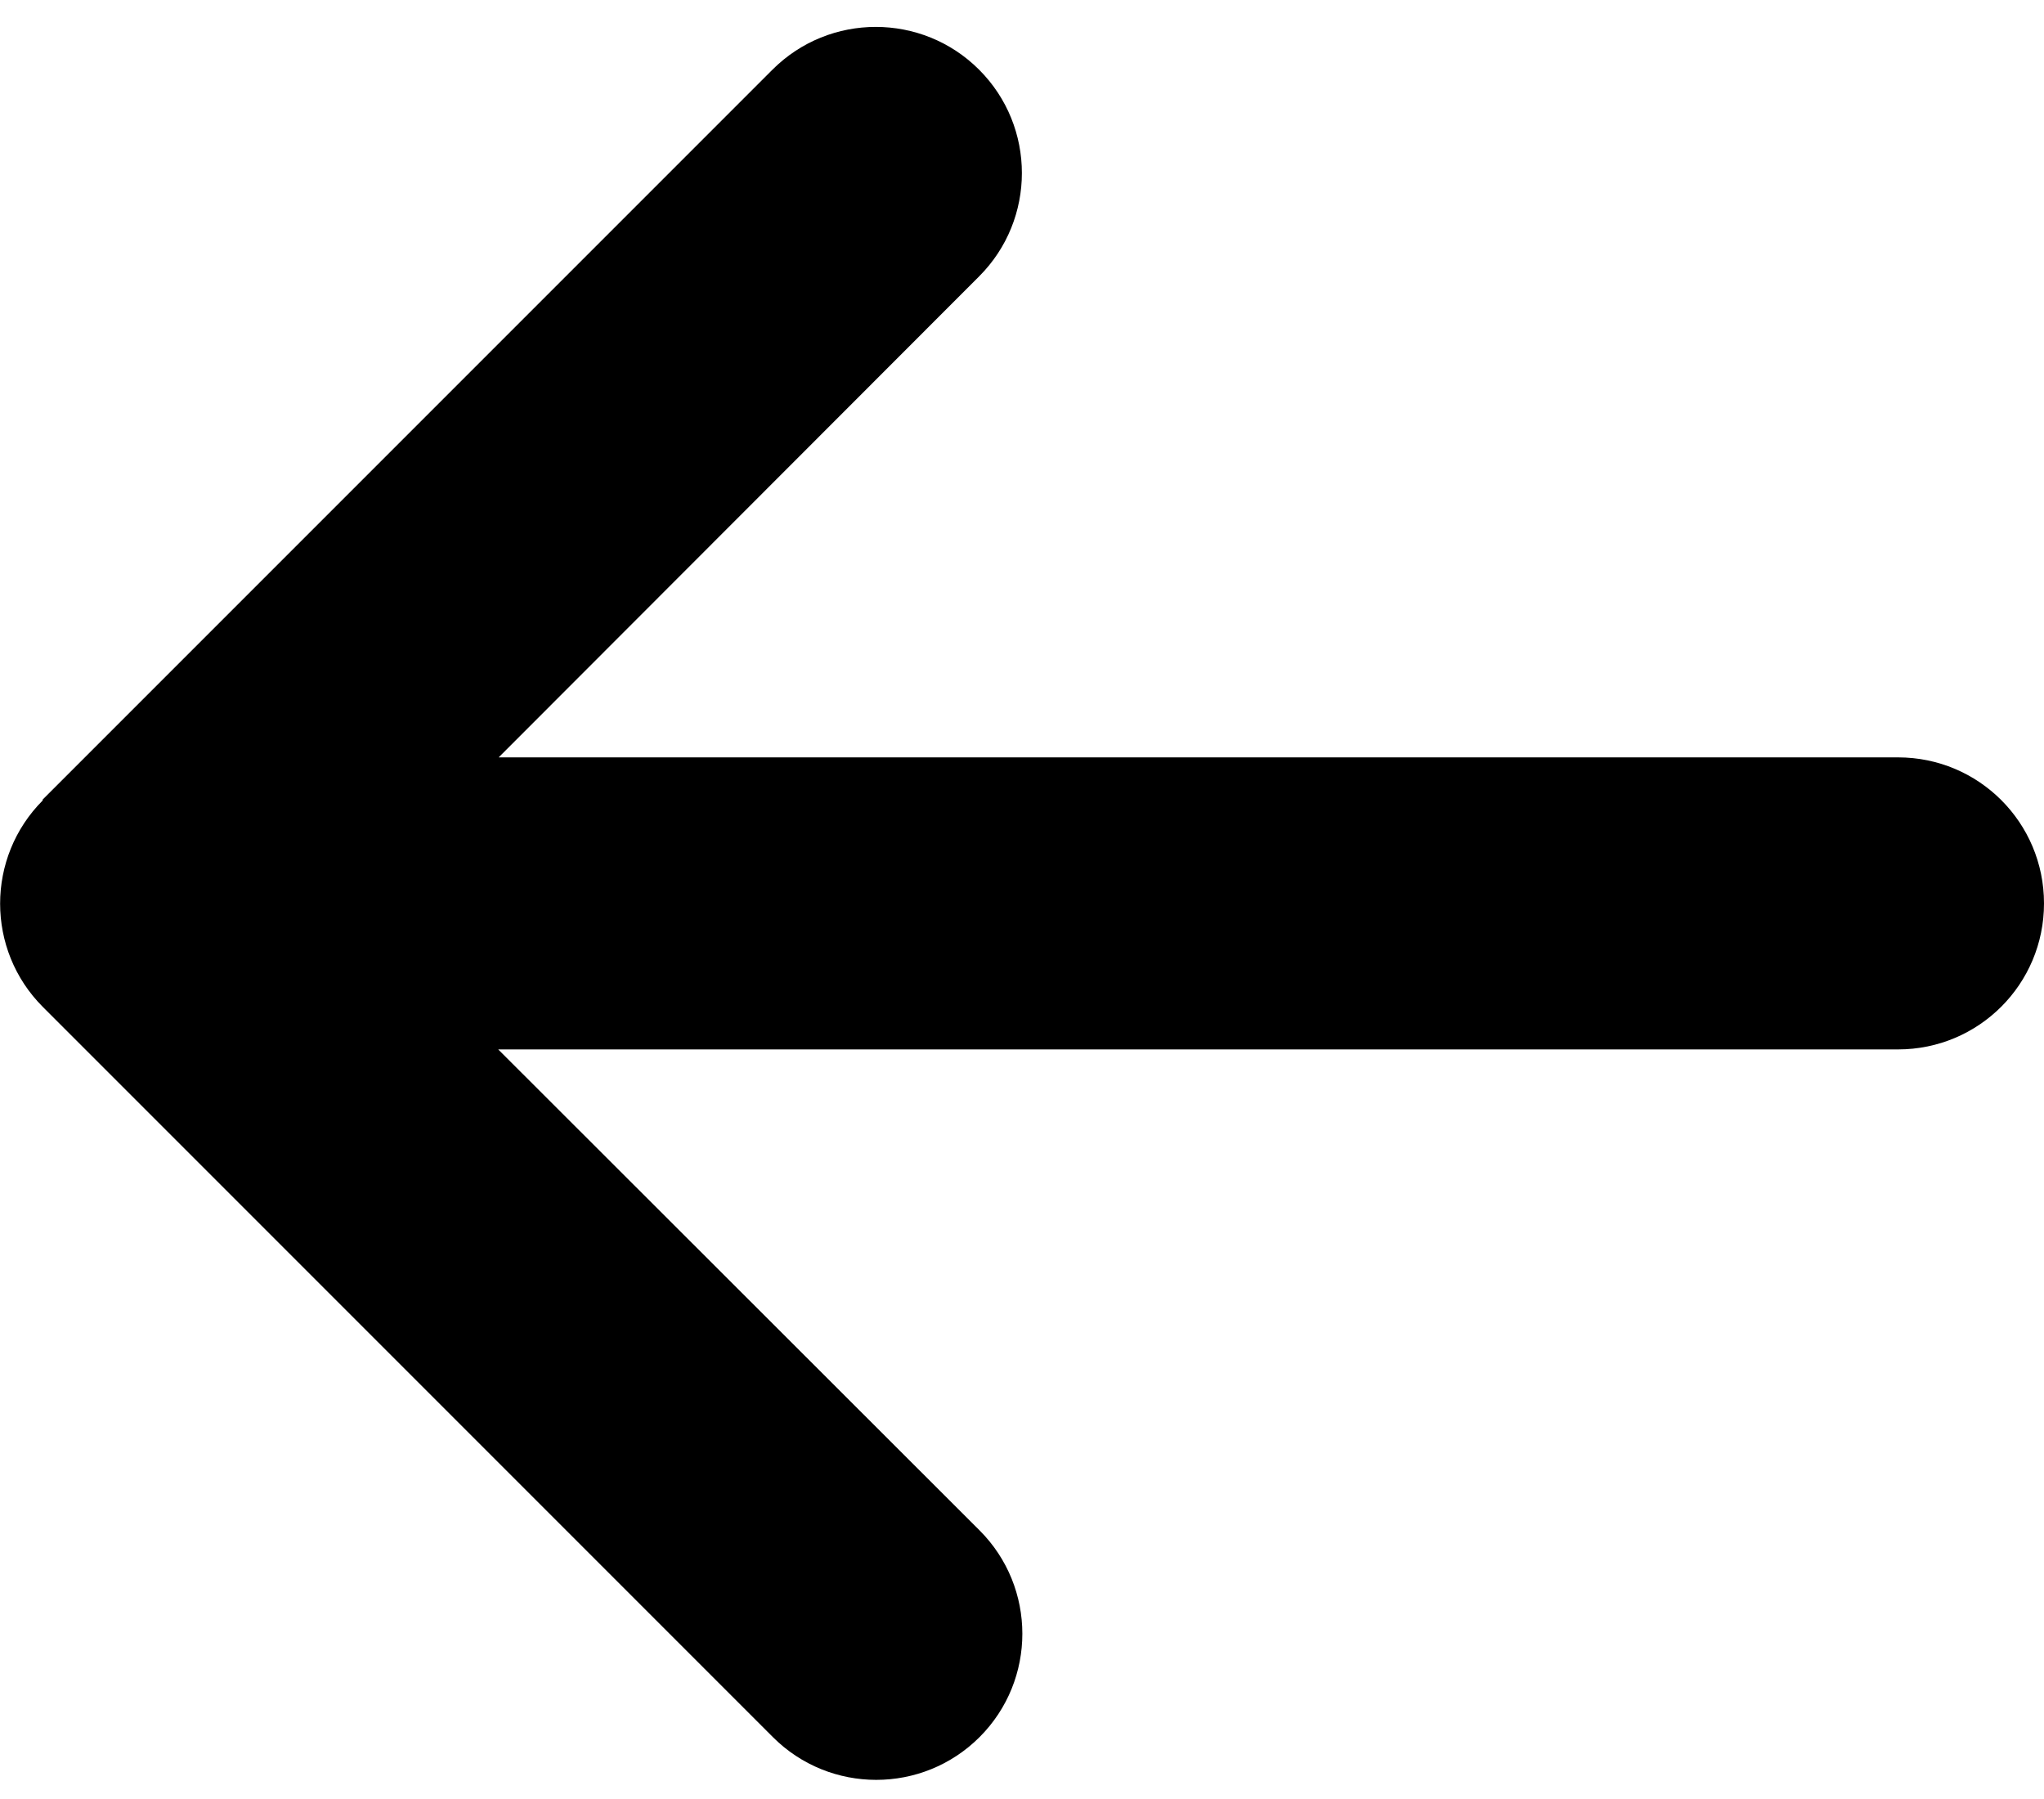 <svg width="75" height="66" viewBox="0 0 75 66" fill="none" xmlns="http://www.w3.org/2000/svg">
<path d="M1.574 29.359C-0.519 31.452 -0.519 34.85 1.574 36.943L28.359 63.729C30.452 65.821 33.85 65.821 35.943 63.729C38.036 61.636 38.036 58.238 35.943 56.145L18.281 38.5H69.643C72.606 38.5 75 36.106 75 33.143C75 30.18 72.606 27.786 69.643 27.786H18.298L35.926 10.14C38.019 8.048 38.019 4.649 35.926 2.557C33.834 0.464 30.435 0.464 28.343 2.557L1.557 29.343L1.574 29.359Z" fill="black"/>
</svg>
